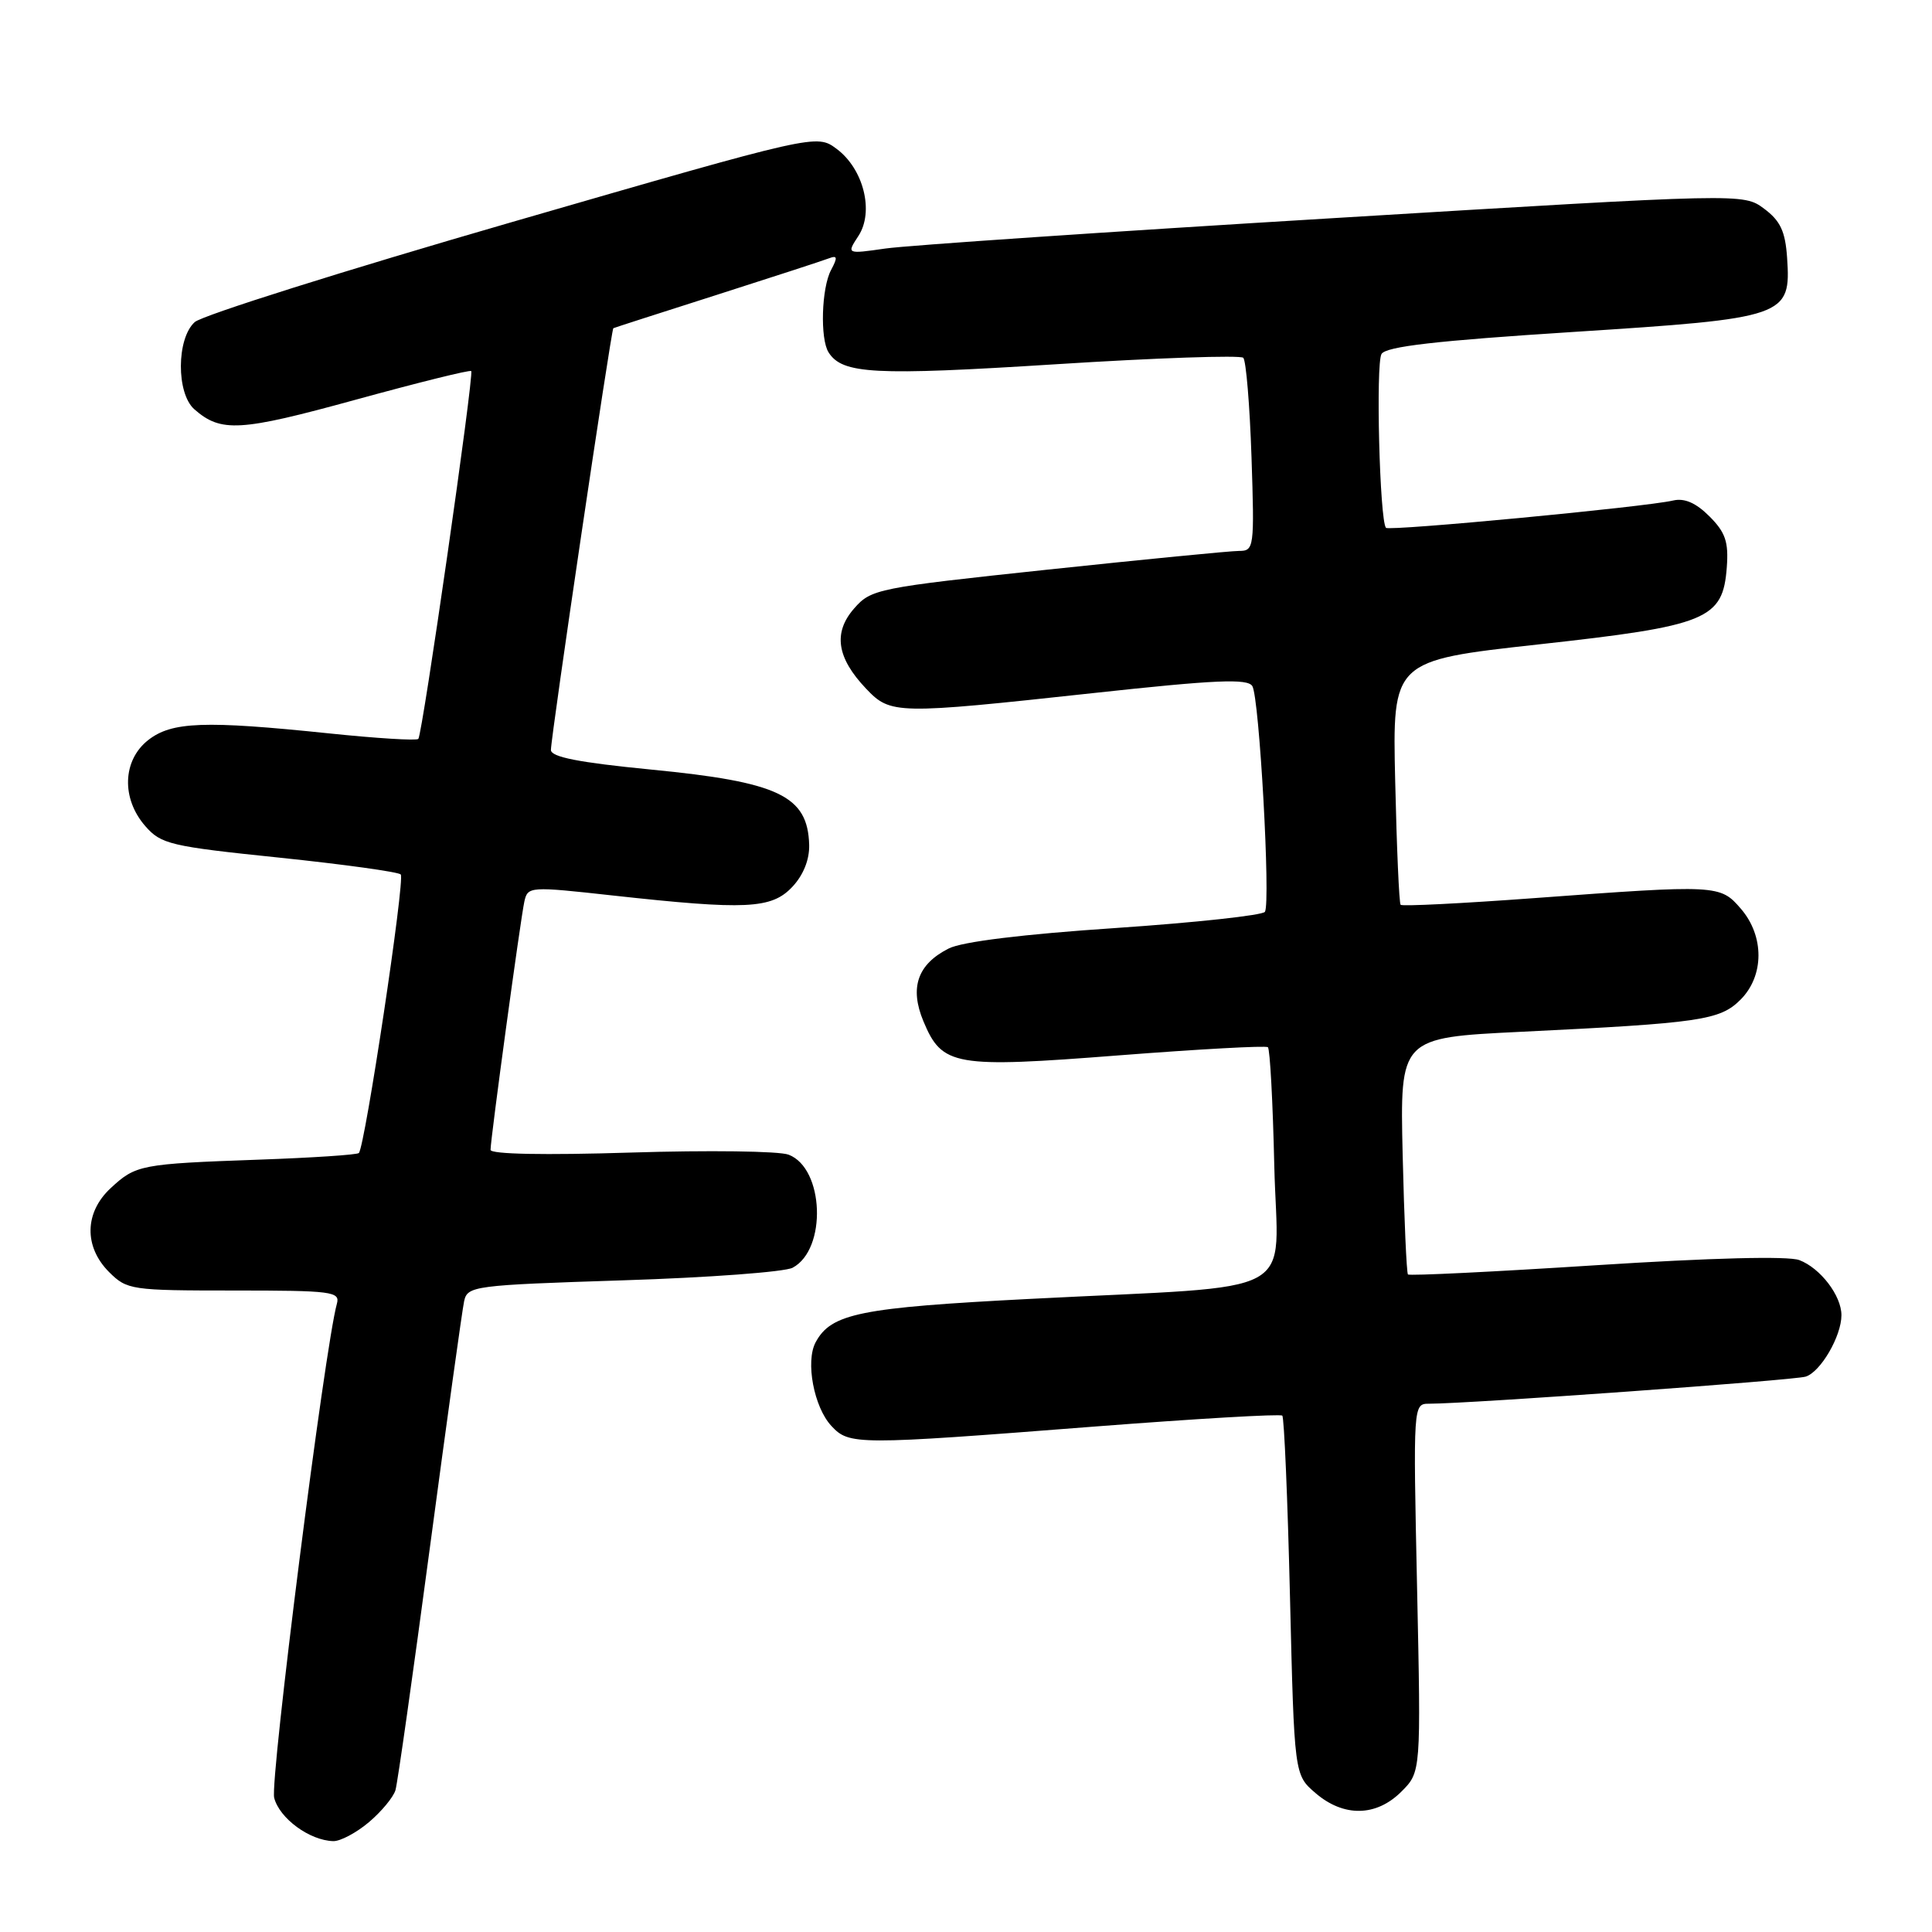 <?xml version="1.0" encoding="UTF-8" standalone="no"?>
<!DOCTYPE svg PUBLIC "-//W3C//DTD SVG 1.1//EN" "http://www.w3.org/Graphics/SVG/1.1/DTD/svg11.dtd" >
<svg xmlns="http://www.w3.org/2000/svg" xmlns:xlink="http://www.w3.org/1999/xlink" version="1.1" viewBox="0 0 256 256">
 <g >
 <path fill="currentColor"
d=" M 48.87 241.46 C 50.53 240.06 52.12 238.14 52.40 237.21 C 52.68 236.27 54.73 221.78 56.97 205.00 C 59.21 188.22 61.25 173.56 61.50 172.41 C 61.94 170.40 62.74 170.29 82.55 169.65 C 93.88 169.29 104.00 168.54 105.03 167.98 C 109.60 165.54 109.21 154.79 104.49 153.00 C 103.24 152.52 93.85 152.40 83.61 152.72 C 72.15 153.08 65.00 152.94 65.00 152.36 C 65.00 150.91 68.97 121.78 69.48 119.46 C 69.93 117.45 70.17 117.44 81.22 118.66 C 98.87 120.60 102.23 120.44 104.98 117.52 C 106.45 115.96 107.27 113.91 107.22 111.95 C 107.03 105.44 103.22 103.62 86.25 101.97 C 76.66 101.03 73.00 100.31 73.00 99.37 C 73.00 97.60 80.99 43.65 81.27 43.49 C 81.40 43.42 87.55 41.44 94.95 39.08 C 102.34 36.72 109.03 34.54 109.81 34.24 C 110.96 33.80 111.02 34.09 110.12 35.78 C 108.85 38.15 108.65 44.90 109.79 46.69 C 111.62 49.57 115.80 49.79 139.83 48.27 C 153.16 47.42 164.37 47.04 164.74 47.41 C 165.11 47.78 165.60 53.69 165.83 60.54 C 166.23 72.59 166.17 73.00 164.18 73.00 C 163.05 73.00 151.63 74.12 138.81 75.48 C 116.24 77.88 115.43 78.05 113.18 80.62 C 110.37 83.83 110.87 87.16 114.76 91.25 C 118.01 94.67 118.69 94.68 144.83 91.84 C 161.10 90.07 165.31 89.89 165.94 90.91 C 166.87 92.40 168.38 119.57 167.61 120.82 C 167.32 121.28 158.41 122.25 147.79 122.97 C 135.54 123.79 127.48 124.78 125.71 125.68 C 121.57 127.77 120.50 130.87 122.36 135.33 C 124.84 141.27 126.44 141.54 148.27 139.84 C 158.85 139.02 167.72 138.53 168.00 138.76 C 168.28 138.98 168.66 146.07 168.85 154.50 C 169.27 172.30 173.10 170.22 136.50 172.11 C 113.92 173.27 110.12 174.04 108.07 177.87 C 106.71 180.42 107.85 186.46 110.16 188.94 C 112.53 191.49 113.39 191.49 144.98 189.03 C 158.45 187.99 169.66 187.33 169.91 187.58 C 170.16 187.82 170.62 198.63 170.93 211.60 C 171.50 235.18 171.50 235.18 174.31 237.59 C 178.04 240.80 182.36 240.73 185.69 237.40 C 188.29 234.80 188.29 234.80 187.77 210.40 C 187.25 186.03 187.25 186.00 189.38 186.00 C 194.75 185.99 237.70 182.90 239.26 182.41 C 241.24 181.79 244.00 177.05 244.00 174.27 C 244.00 171.68 241.21 168.03 238.42 166.97 C 236.94 166.41 226.79 166.67 211.48 167.65 C 197.96 168.52 186.75 169.07 186.56 168.87 C 186.38 168.67 186.06 161.53 185.86 153.00 C 185.50 137.50 185.50 137.50 201.50 136.72 C 225.34 135.56 227.90 135.19 230.63 132.46 C 233.78 129.31 233.80 124.04 230.68 120.42 C 227.93 117.22 227.60 117.21 203.23 119.01 C 193.73 119.71 185.79 120.11 185.59 119.89 C 185.39 119.68 185.07 112.31 184.87 103.51 C 184.50 87.53 184.50 87.53 203.84 85.39 C 226.27 82.92 228.29 82.09 228.81 75.16 C 229.06 71.80 228.63 70.54 226.51 68.42 C 224.72 66.63 223.20 65.97 221.70 66.32 C 218.06 67.18 184.07 70.40 183.65 69.94 C 182.81 68.99 182.28 48.17 183.06 46.90 C 183.68 45.91 190.28 45.15 208.39 43.99 C 236.73 42.17 237.32 41.97 236.80 34.15 C 236.56 30.65 235.91 29.26 233.75 27.65 C 231.00 25.61 231.00 25.61 176.75 28.90 C 146.91 30.70 120.18 32.52 117.33 32.93 C 112.17 33.67 112.17 33.67 113.74 31.27 C 115.85 28.05 114.43 22.38 110.85 19.72 C 108.19 17.75 108.19 17.75 67.89 29.41 C 45.73 35.82 26.78 41.79 25.80 42.68 C 23.38 44.87 23.35 52.12 25.75 54.23 C 29.28 57.33 31.78 57.18 47.07 52.98 C 55.37 50.70 62.29 48.98 62.44 49.17 C 62.83 49.65 55.97 97.36 55.43 97.91 C 55.17 98.16 49.86 97.83 43.62 97.18 C 27.06 95.46 22.76 95.62 19.63 98.07 C 16.23 100.75 16.06 105.81 19.25 109.46 C 21.34 111.86 22.57 112.15 37.00 113.64 C 45.53 114.53 52.77 115.53 53.10 115.87 C 53.70 116.49 48.36 151.97 47.55 152.78 C 47.32 153.02 41.36 153.41 34.31 153.66 C 18.64 154.22 18.00 154.34 14.67 157.43 C 11.19 160.65 11.10 165.19 14.45 168.55 C 16.83 170.92 17.37 171.00 31.02 171.00 C 43.98 171.00 45.09 171.14 44.64 172.75 C 43.05 178.41 35.75 235.92 36.33 238.22 C 37.03 240.95 41.03 243.88 44.17 243.96 C 45.09 243.98 47.21 242.86 48.87 241.46 Z "/>
</g>
</svg>